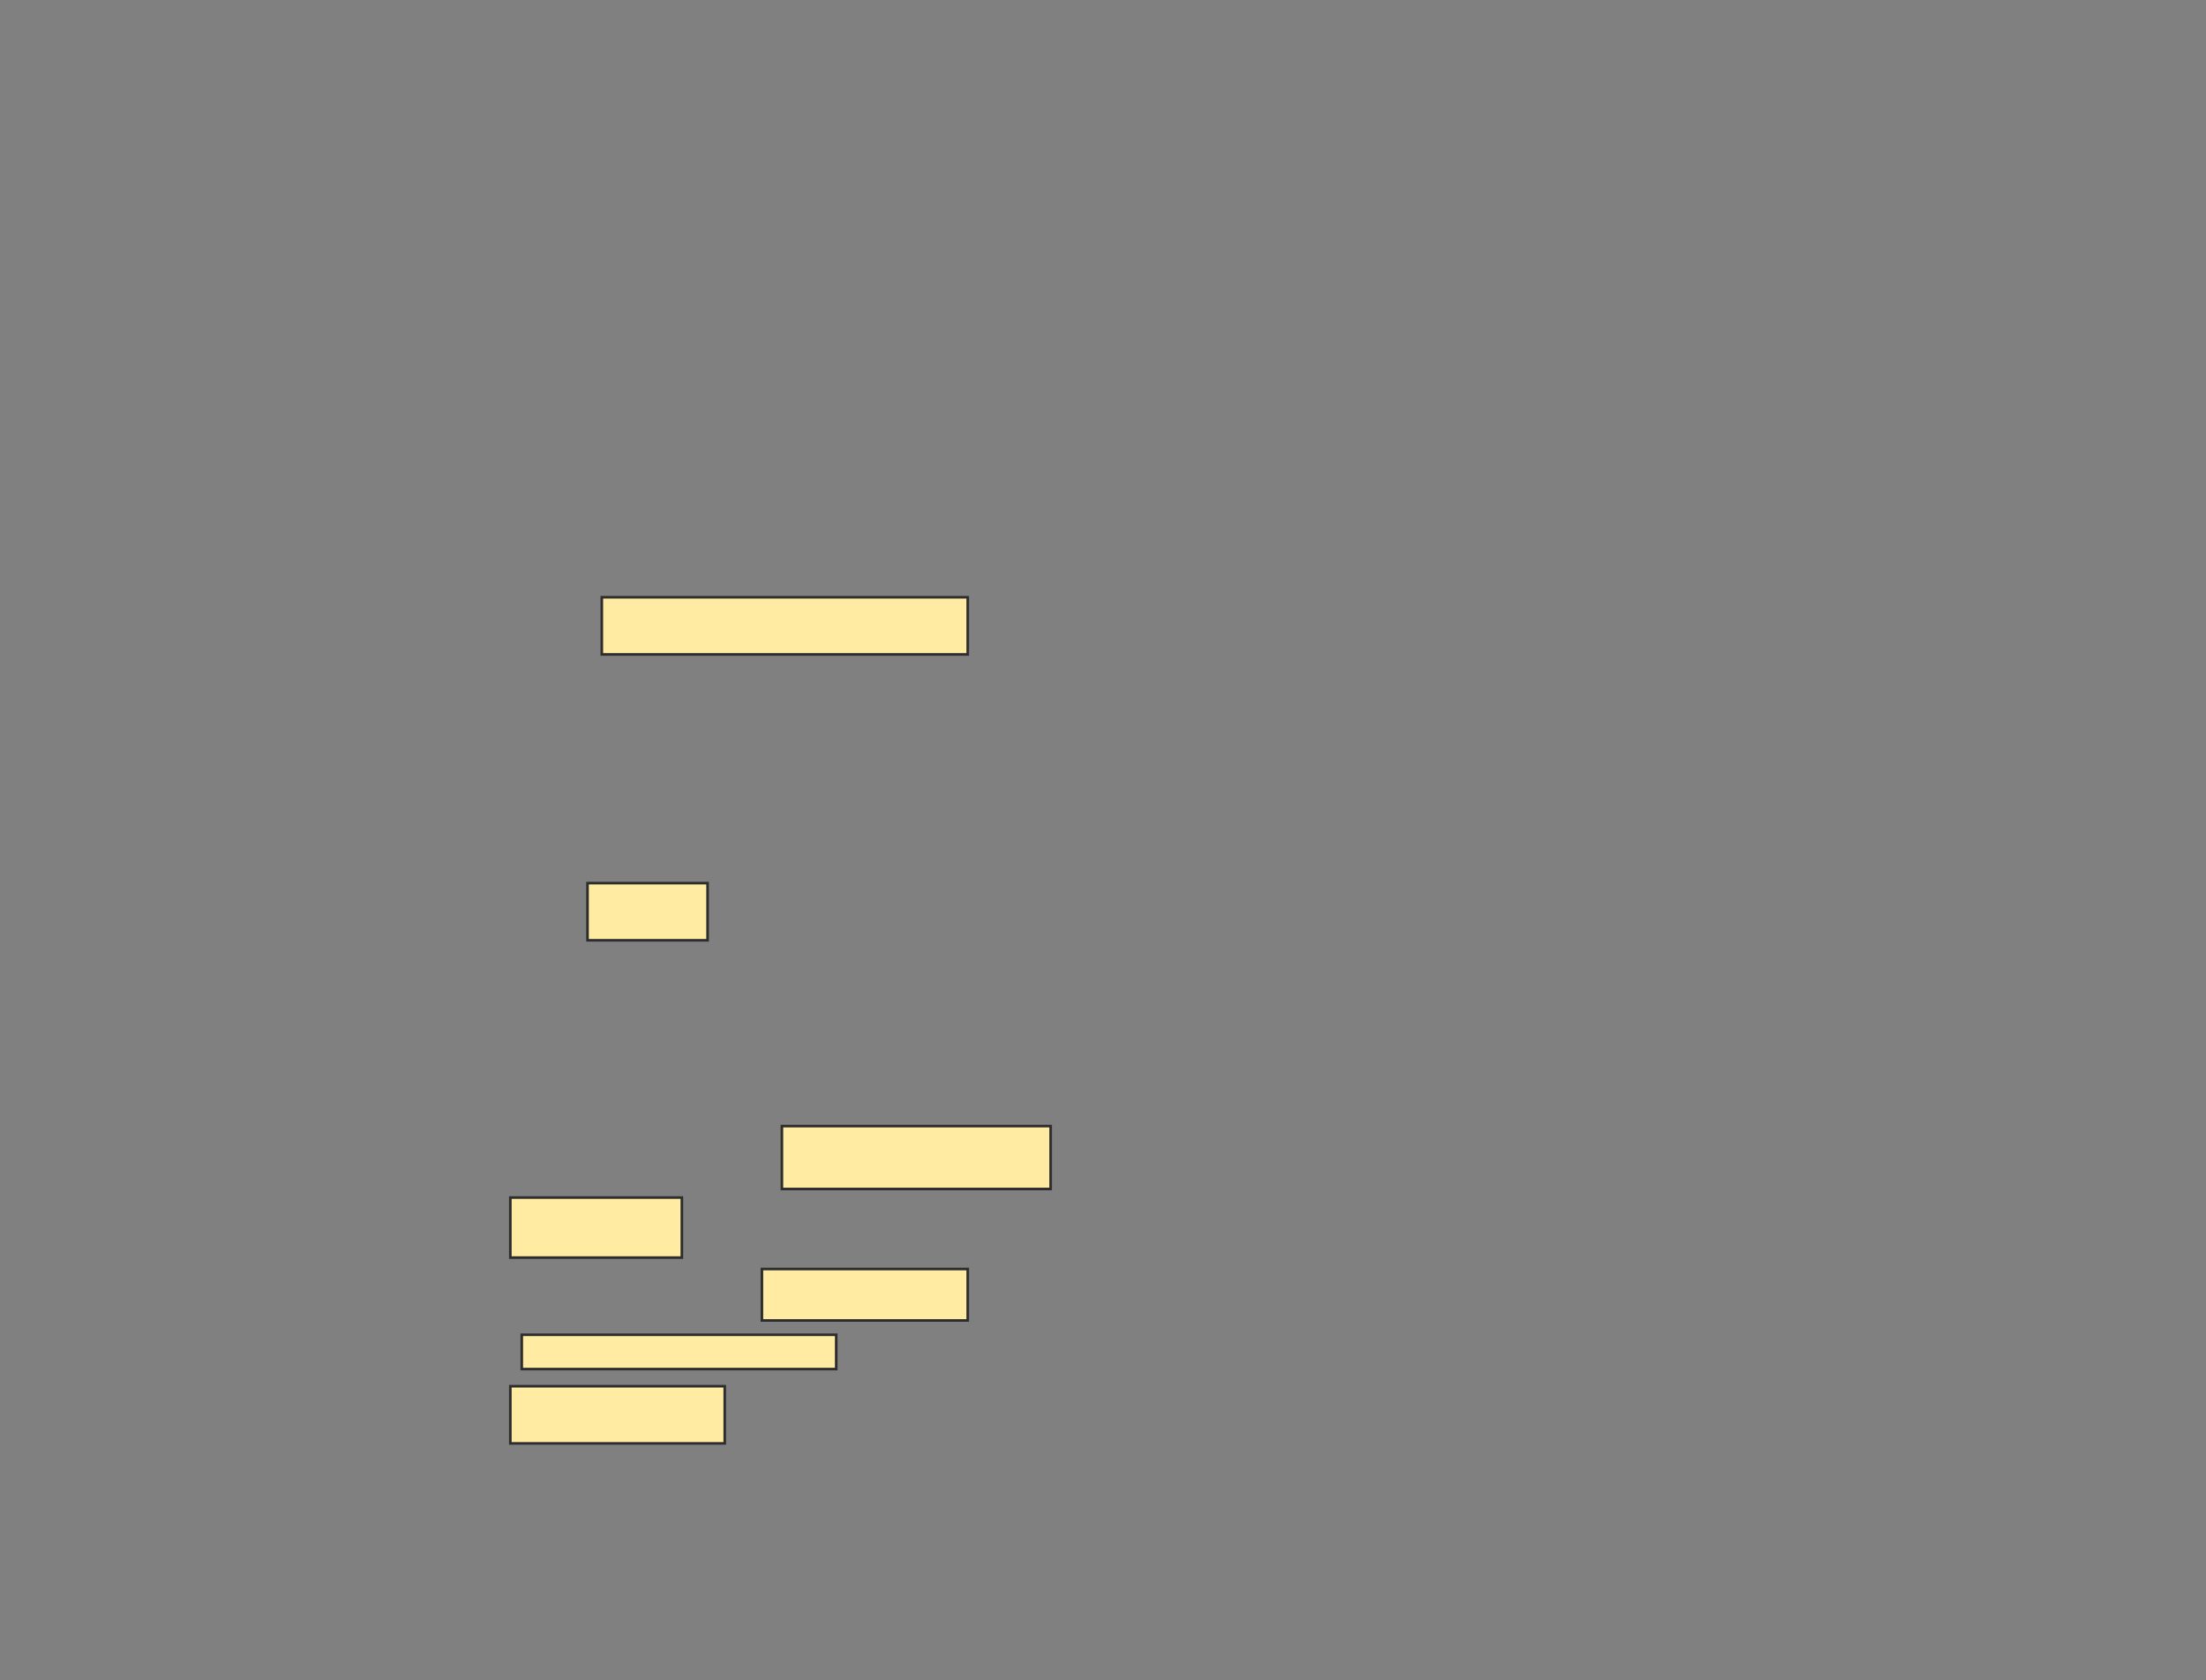 <svg xmlns="http://www.w3.org/2000/svg" width="848" height="646">
 <rect width="100%" height="100%" fill="#808080" stroke="none"/>
 <!-- Created with Image Occlusion Enhanced -->
 <g>
  <title>Labels</title>
 </g>
 <g>
  <title>Masks</title>
  <g id="29953b177e234b7392b1903aeeb8c367-ao-1">
   <rect height="21.978" width="46.154" y="339.495" x="225.846" stroke="#2D2D2D" fill="#FFEBA2"/>
   <rect height="24.176" width="103.297" y="432.901" x="300.571" stroke="#2D2D2D" fill="#FFEBA2"/>
   <rect height="23.077" width="65.934" y="460.374" x="196.176" stroke="#2D2D2D" fill="#FFEBA2"/>
   <rect height="19.78" width="79.121" y="487.846" x="292.879" stroke="#2D2D2D" fill="#FFEBA2"/>
   <rect height="13.187" width="120.879" y="513.121" x="200.571" stroke="#2D2D2D" fill="#FFEBA2"/>
   <rect height="21.978" width="82.418" y="532.901" x="196.176" stroke="#2D2D2D" fill="#FFEBA2"/>
  </g>
  <rect id="29953b177e234b7392b1903aeeb8c367-ao-2" height="21.978" width="140.659" y="229.604" x="231.341" stroke="#2D2D2D" fill="#FFEBA2"/>
 </g>
</svg>